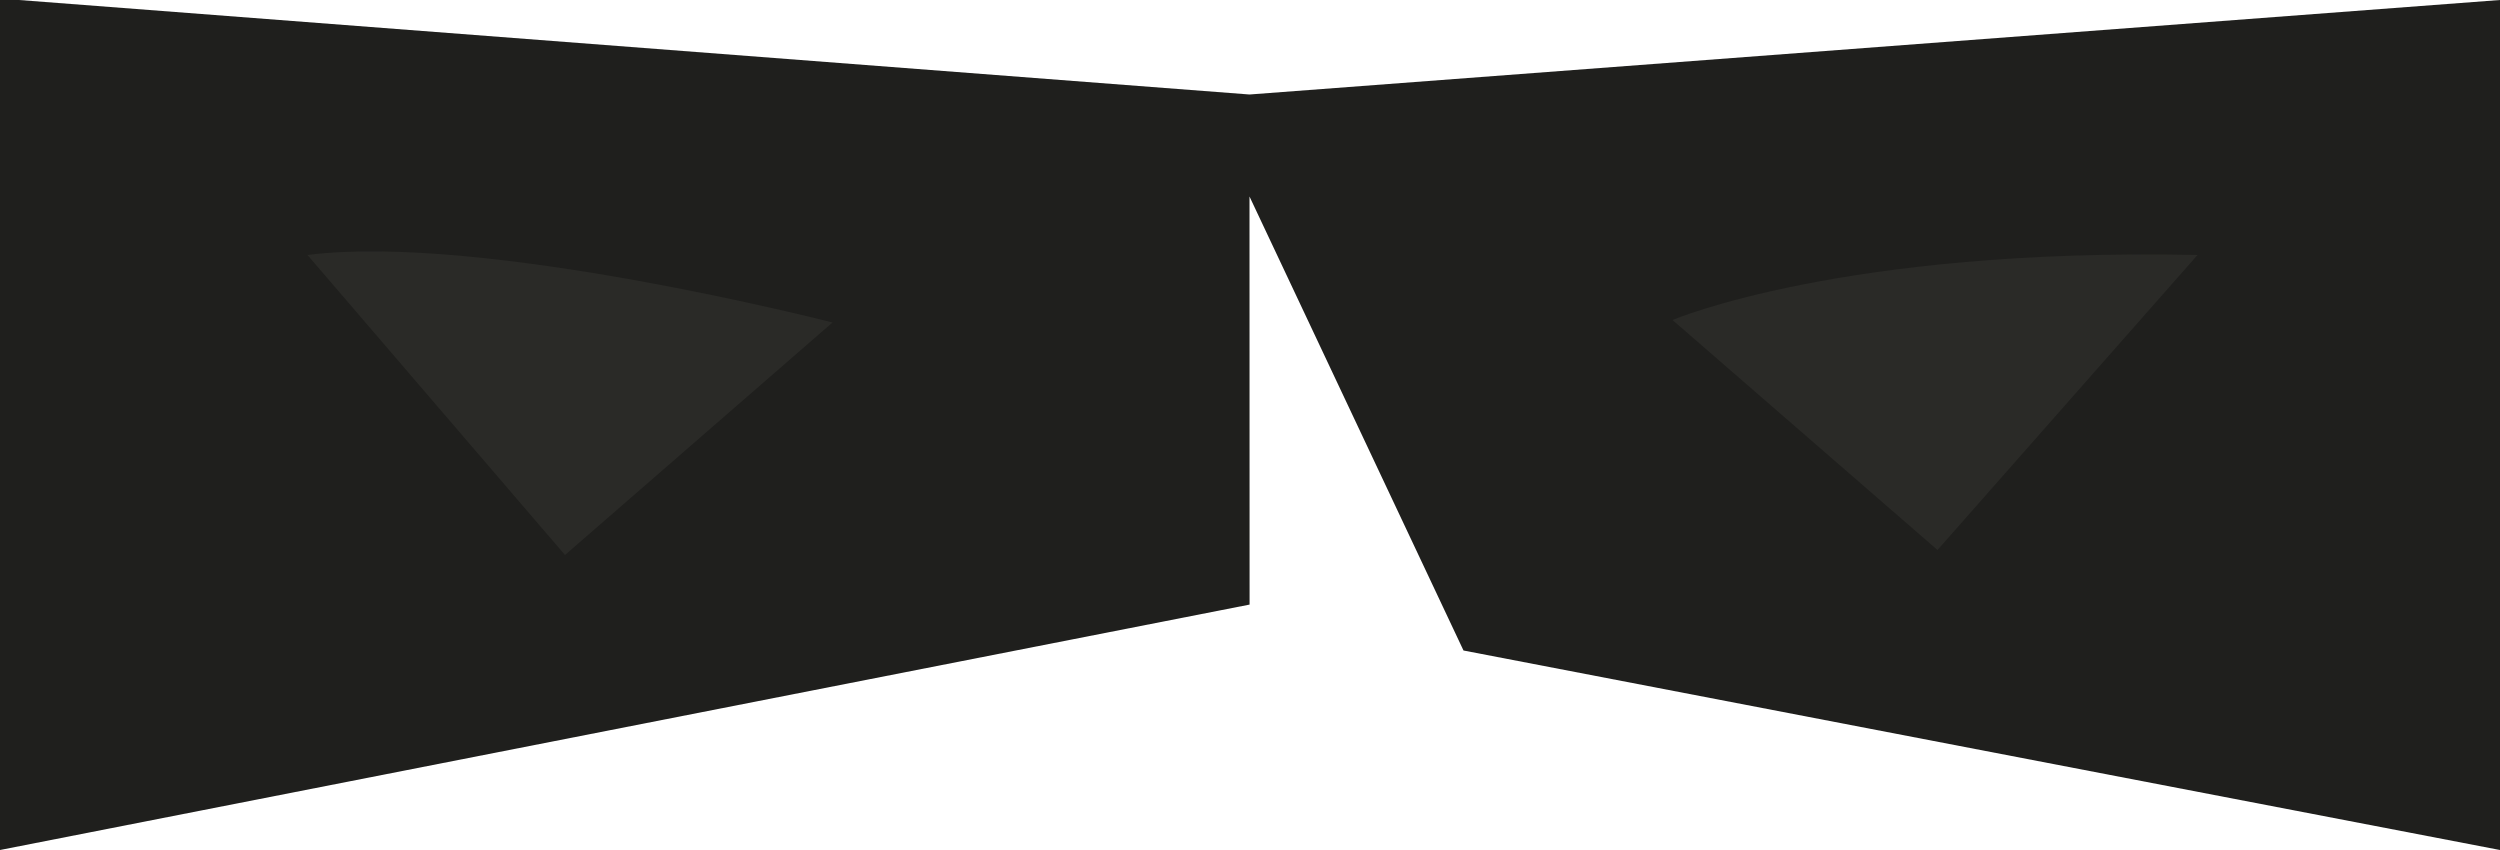 <?xml version="1.0" encoding="utf-8"?>
<!-- Generator: Adobe Illustrator 15.0.2, SVG Export Plug-In . SVG Version: 6.00 Build 0)  -->
<!DOCTYPE svg PUBLIC "-//W3C//DTD SVG 1.1//EN" "http://www.w3.org/Graphics/SVG/1.1/DTD/svg11.dtd">
<svg version="1.1" id="Layer_1" xmlns="http://www.w3.org/2000/svg" xmlns:xlink="http://www.w3.org/1999/xlink" x="0px" y="0px"
	 width="1000px" height="340px" viewBox="0 0 1000 340" enable-background="new 0 0 1000 340" xml:space="preserve">
<polygon fill="#1F1F1D" points="-0.2,-0.6 499.8,37.8 1000,0 1000,340 585.399,260.2 499.8,78.6 499.833,241.833 0,340 "/>
<path fill="#2A2A27" d="M226,222l107-93c0,0-140-36-210-27L226,222z"/>
<path fill="#2A2A27" d="M669,128c0,0,68-29,210-26L775,220L669,128z"/>
</svg>
